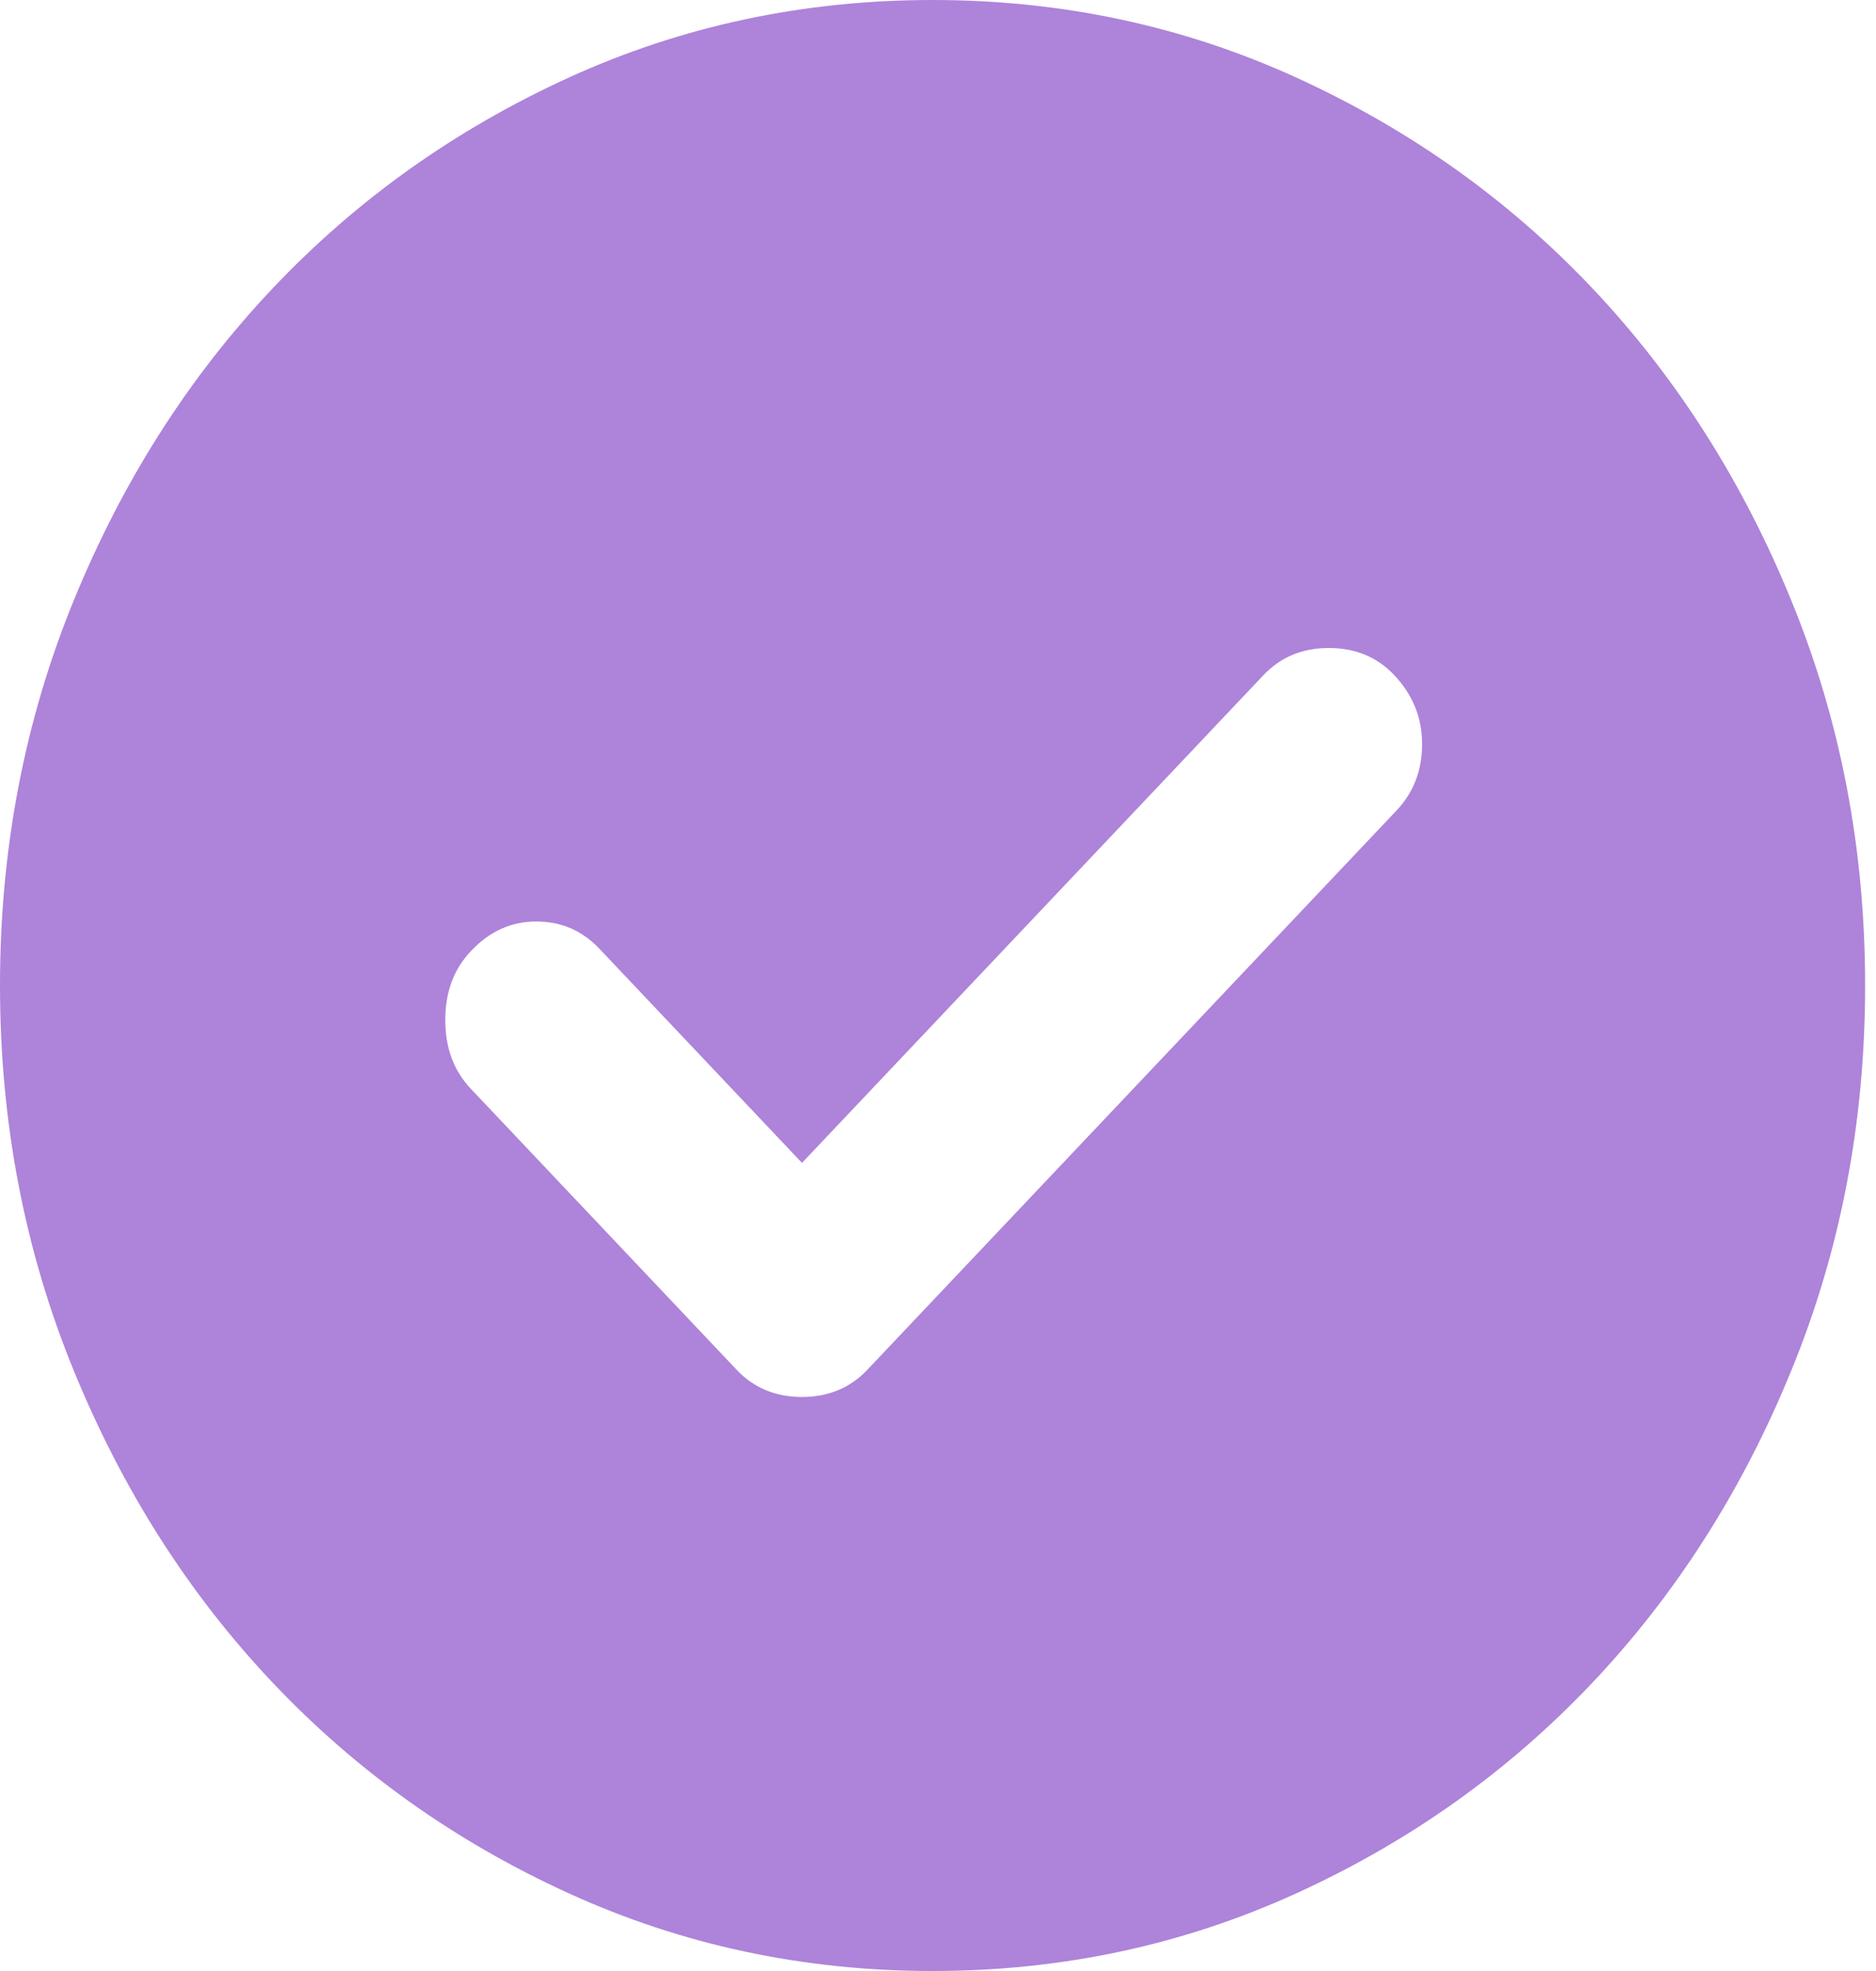 <svg width="20" height="21" viewBox="0 0 20 21" fill="none" xmlns="http://www.w3.org/2000/svg">
<path d="M8.55 12.39L6.388 10.106C6.205 9.914 5.982 9.818 5.717 9.818C5.451 9.818 5.219 9.922 5.021 10.133C4.838 10.325 4.747 10.57 4.747 10.867C4.747 11.165 4.838 11.41 5.021 11.602L7.854 14.595C8.036 14.787 8.268 14.884 8.55 14.884C8.832 14.884 9.064 14.787 9.246 14.595L14.888 8.636C15.07 8.444 15.161 8.207 15.161 7.928C15.161 7.647 15.062 7.402 14.863 7.192C14.681 7 14.449 6.904 14.167 6.904C13.886 6.904 13.653 7 13.471 7.192L8.55 12.39ZM9.942 21C8.567 21 7.274 20.724 6.065 20.173C4.855 19.622 3.803 18.874 2.908 17.929C2.013 16.984 1.305 15.873 0.783 14.595C0.261 13.318 0 11.953 0 10.5C0 9.047 0.261 7.683 0.783 6.405C1.305 5.128 2.013 4.016 2.908 3.071C3.803 2.126 4.855 1.378 6.065 0.826C7.274 0.275 8.567 0 9.942 0C11.317 0 12.61 0.275 13.819 0.826C15.029 1.378 16.081 2.126 16.976 3.071C17.87 4.016 18.579 5.128 19.1 6.405C19.623 7.683 19.884 9.047 19.884 10.5C19.884 11.953 19.623 13.318 19.1 14.595C18.579 15.873 17.87 16.984 16.976 17.929C16.081 18.874 15.029 19.622 13.819 20.173C12.61 20.724 11.317 21 9.942 21Z" fill="#AE83DA"/>
</svg>
